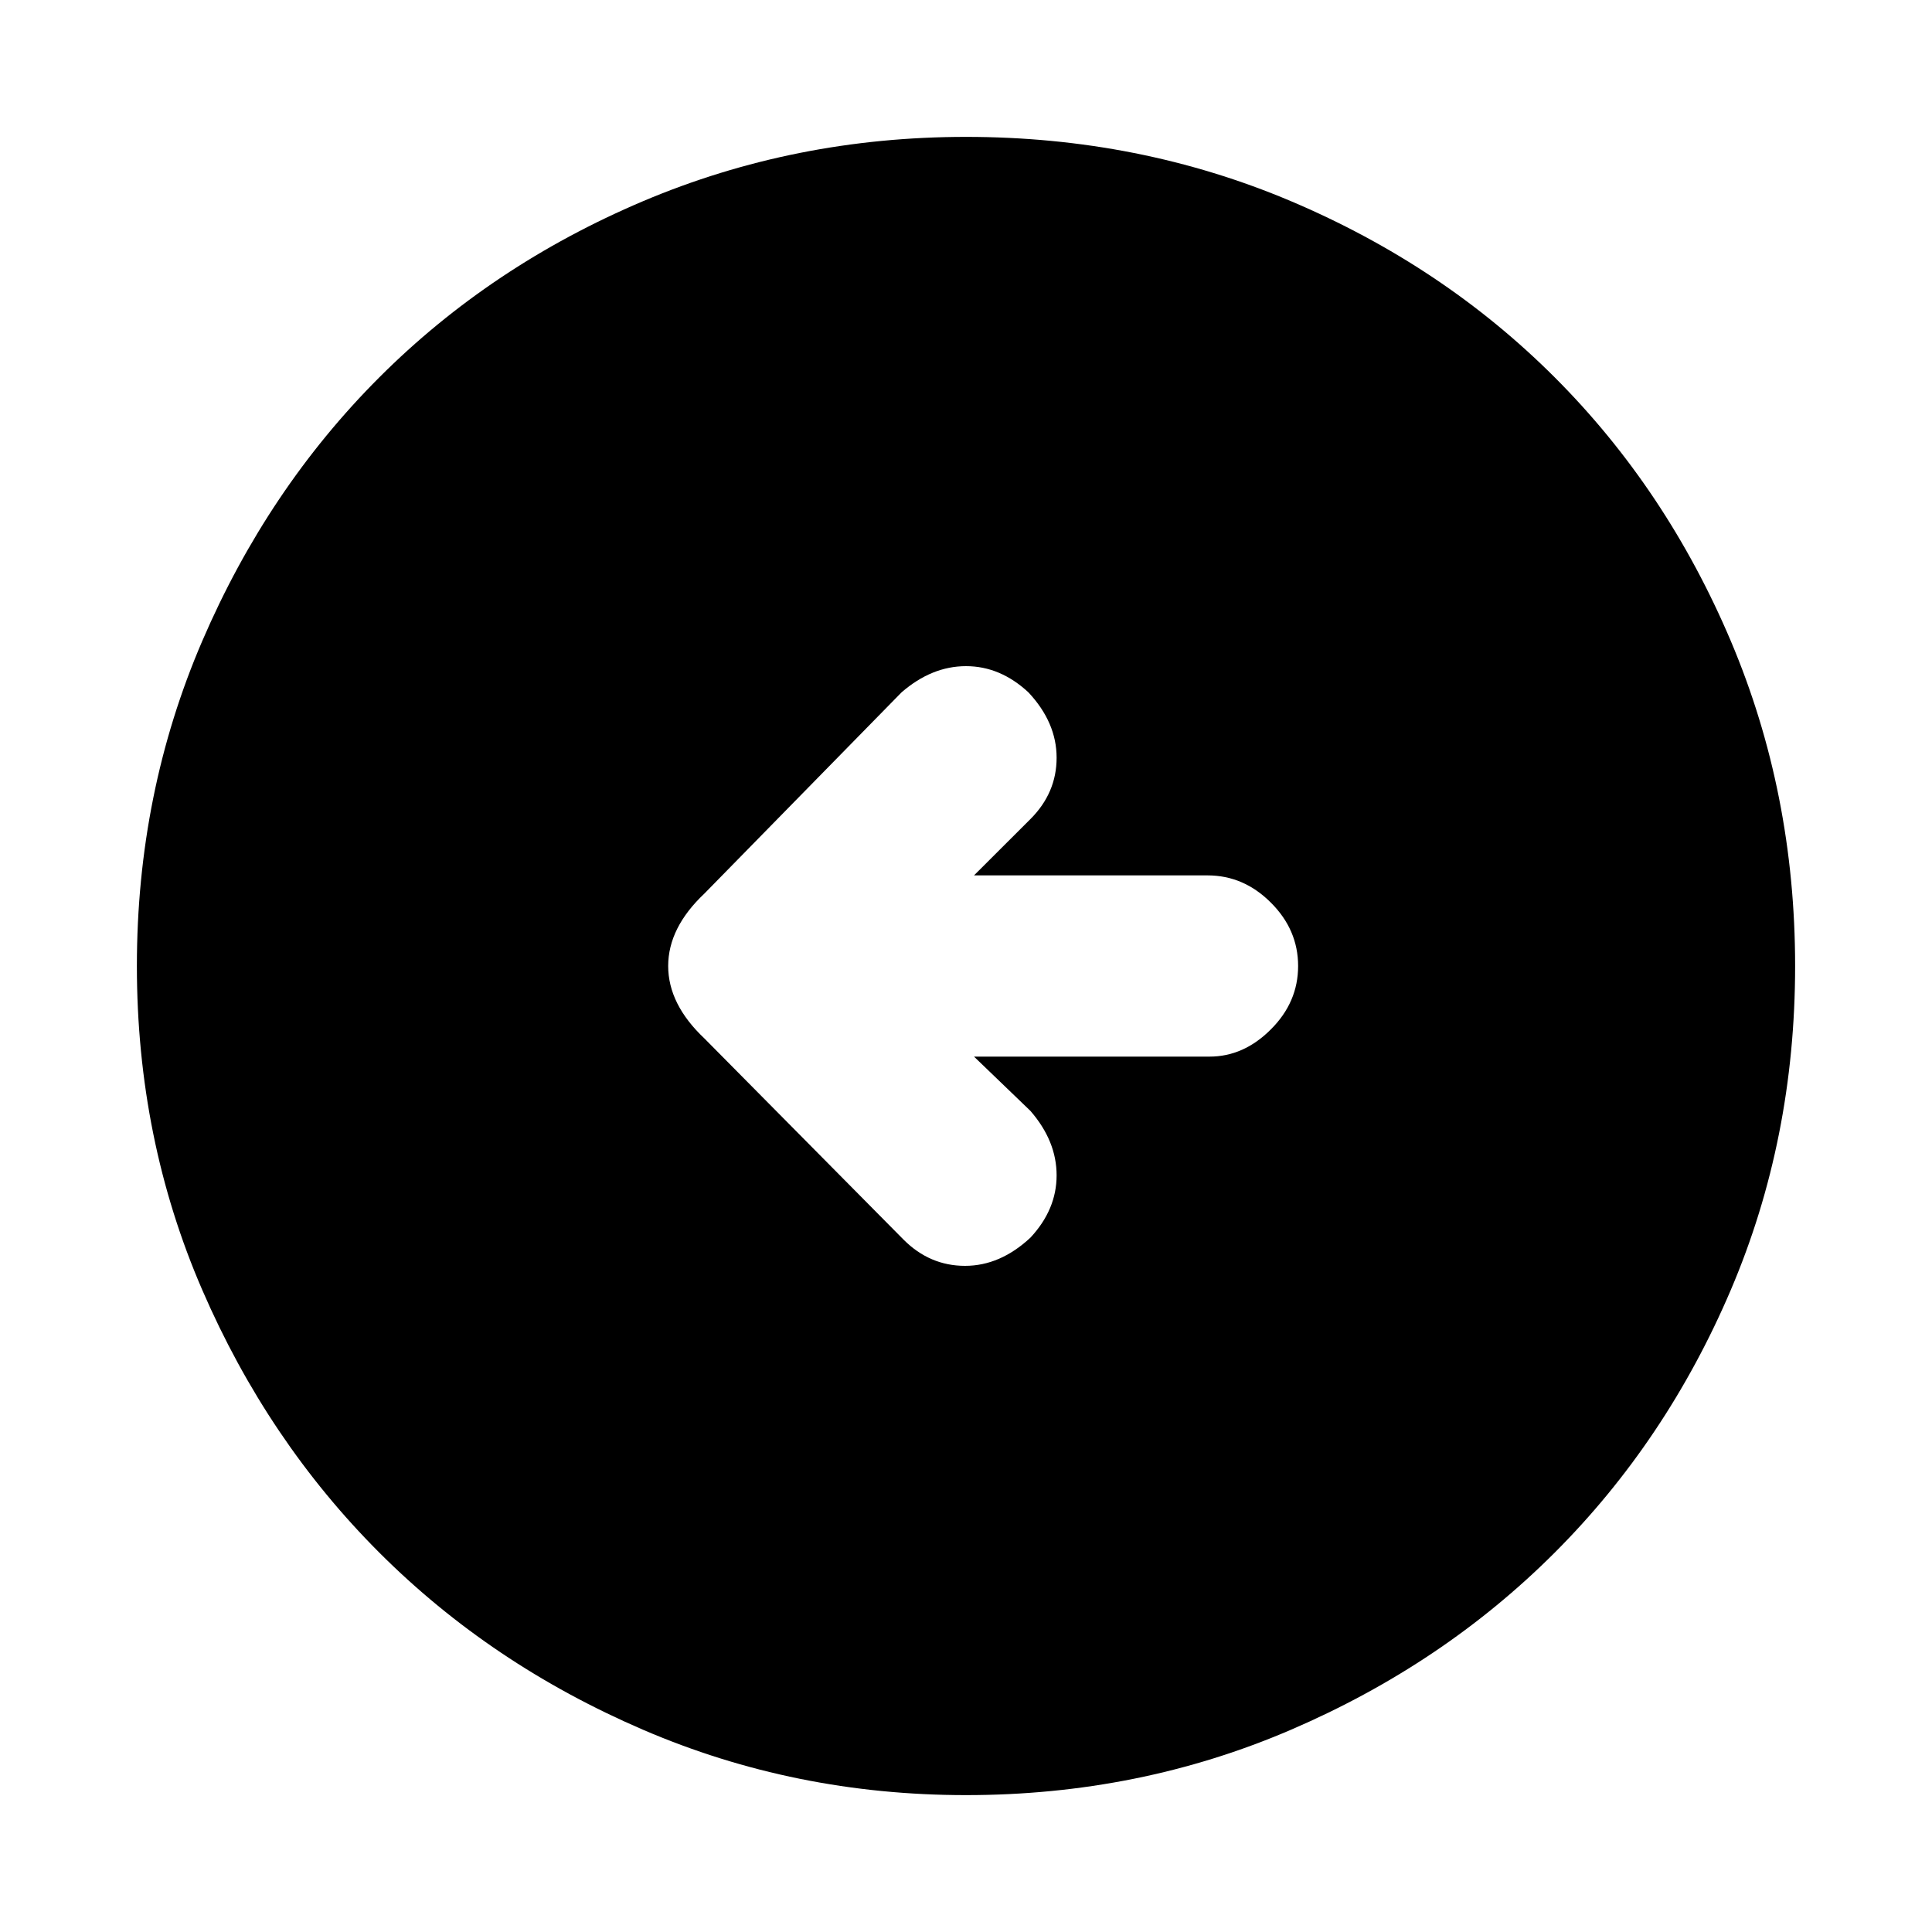 <svg xmlns="http://www.w3.org/2000/svg" height="20" width="20"><path d="M9.354 12.833Q9.625 13.104 9.99 13.104Q10.354 13.104 10.667 12.812Q10.938 12.521 10.938 12.167Q10.938 11.812 10.667 11.5L10.083 10.938H12.521Q12.875 10.938 13.156 10.656Q13.438 10.375 13.438 10Q13.438 9.625 13.156 9.344Q12.875 9.062 12.5 9.062H10.083L10.667 8.479Q10.938 8.208 10.938 7.844Q10.938 7.479 10.646 7.167Q10.354 6.896 10 6.896Q9.646 6.896 9.333 7.167L7.292 9.25Q6.917 9.604 6.917 10Q6.917 10.396 7.292 10.75ZM10 18.583Q8.229 18.583 6.656 17.906Q5.083 17.229 3.927 16.073Q2.771 14.917 2.094 13.354Q1.417 11.792 1.417 10Q1.417 8.208 2.094 6.635Q2.771 5.062 3.927 3.906Q5.083 2.75 6.656 2.083Q8.229 1.417 10 1.417Q11.792 1.417 13.365 2.083Q14.938 2.75 16.094 3.906Q17.25 5.062 17.917 6.635Q18.583 8.208 18.583 10Q18.583 11.792 17.917 13.354Q17.25 14.917 16.094 16.073Q14.938 17.229 13.365 17.906Q11.792 18.583 10 18.583Z"/></svg>